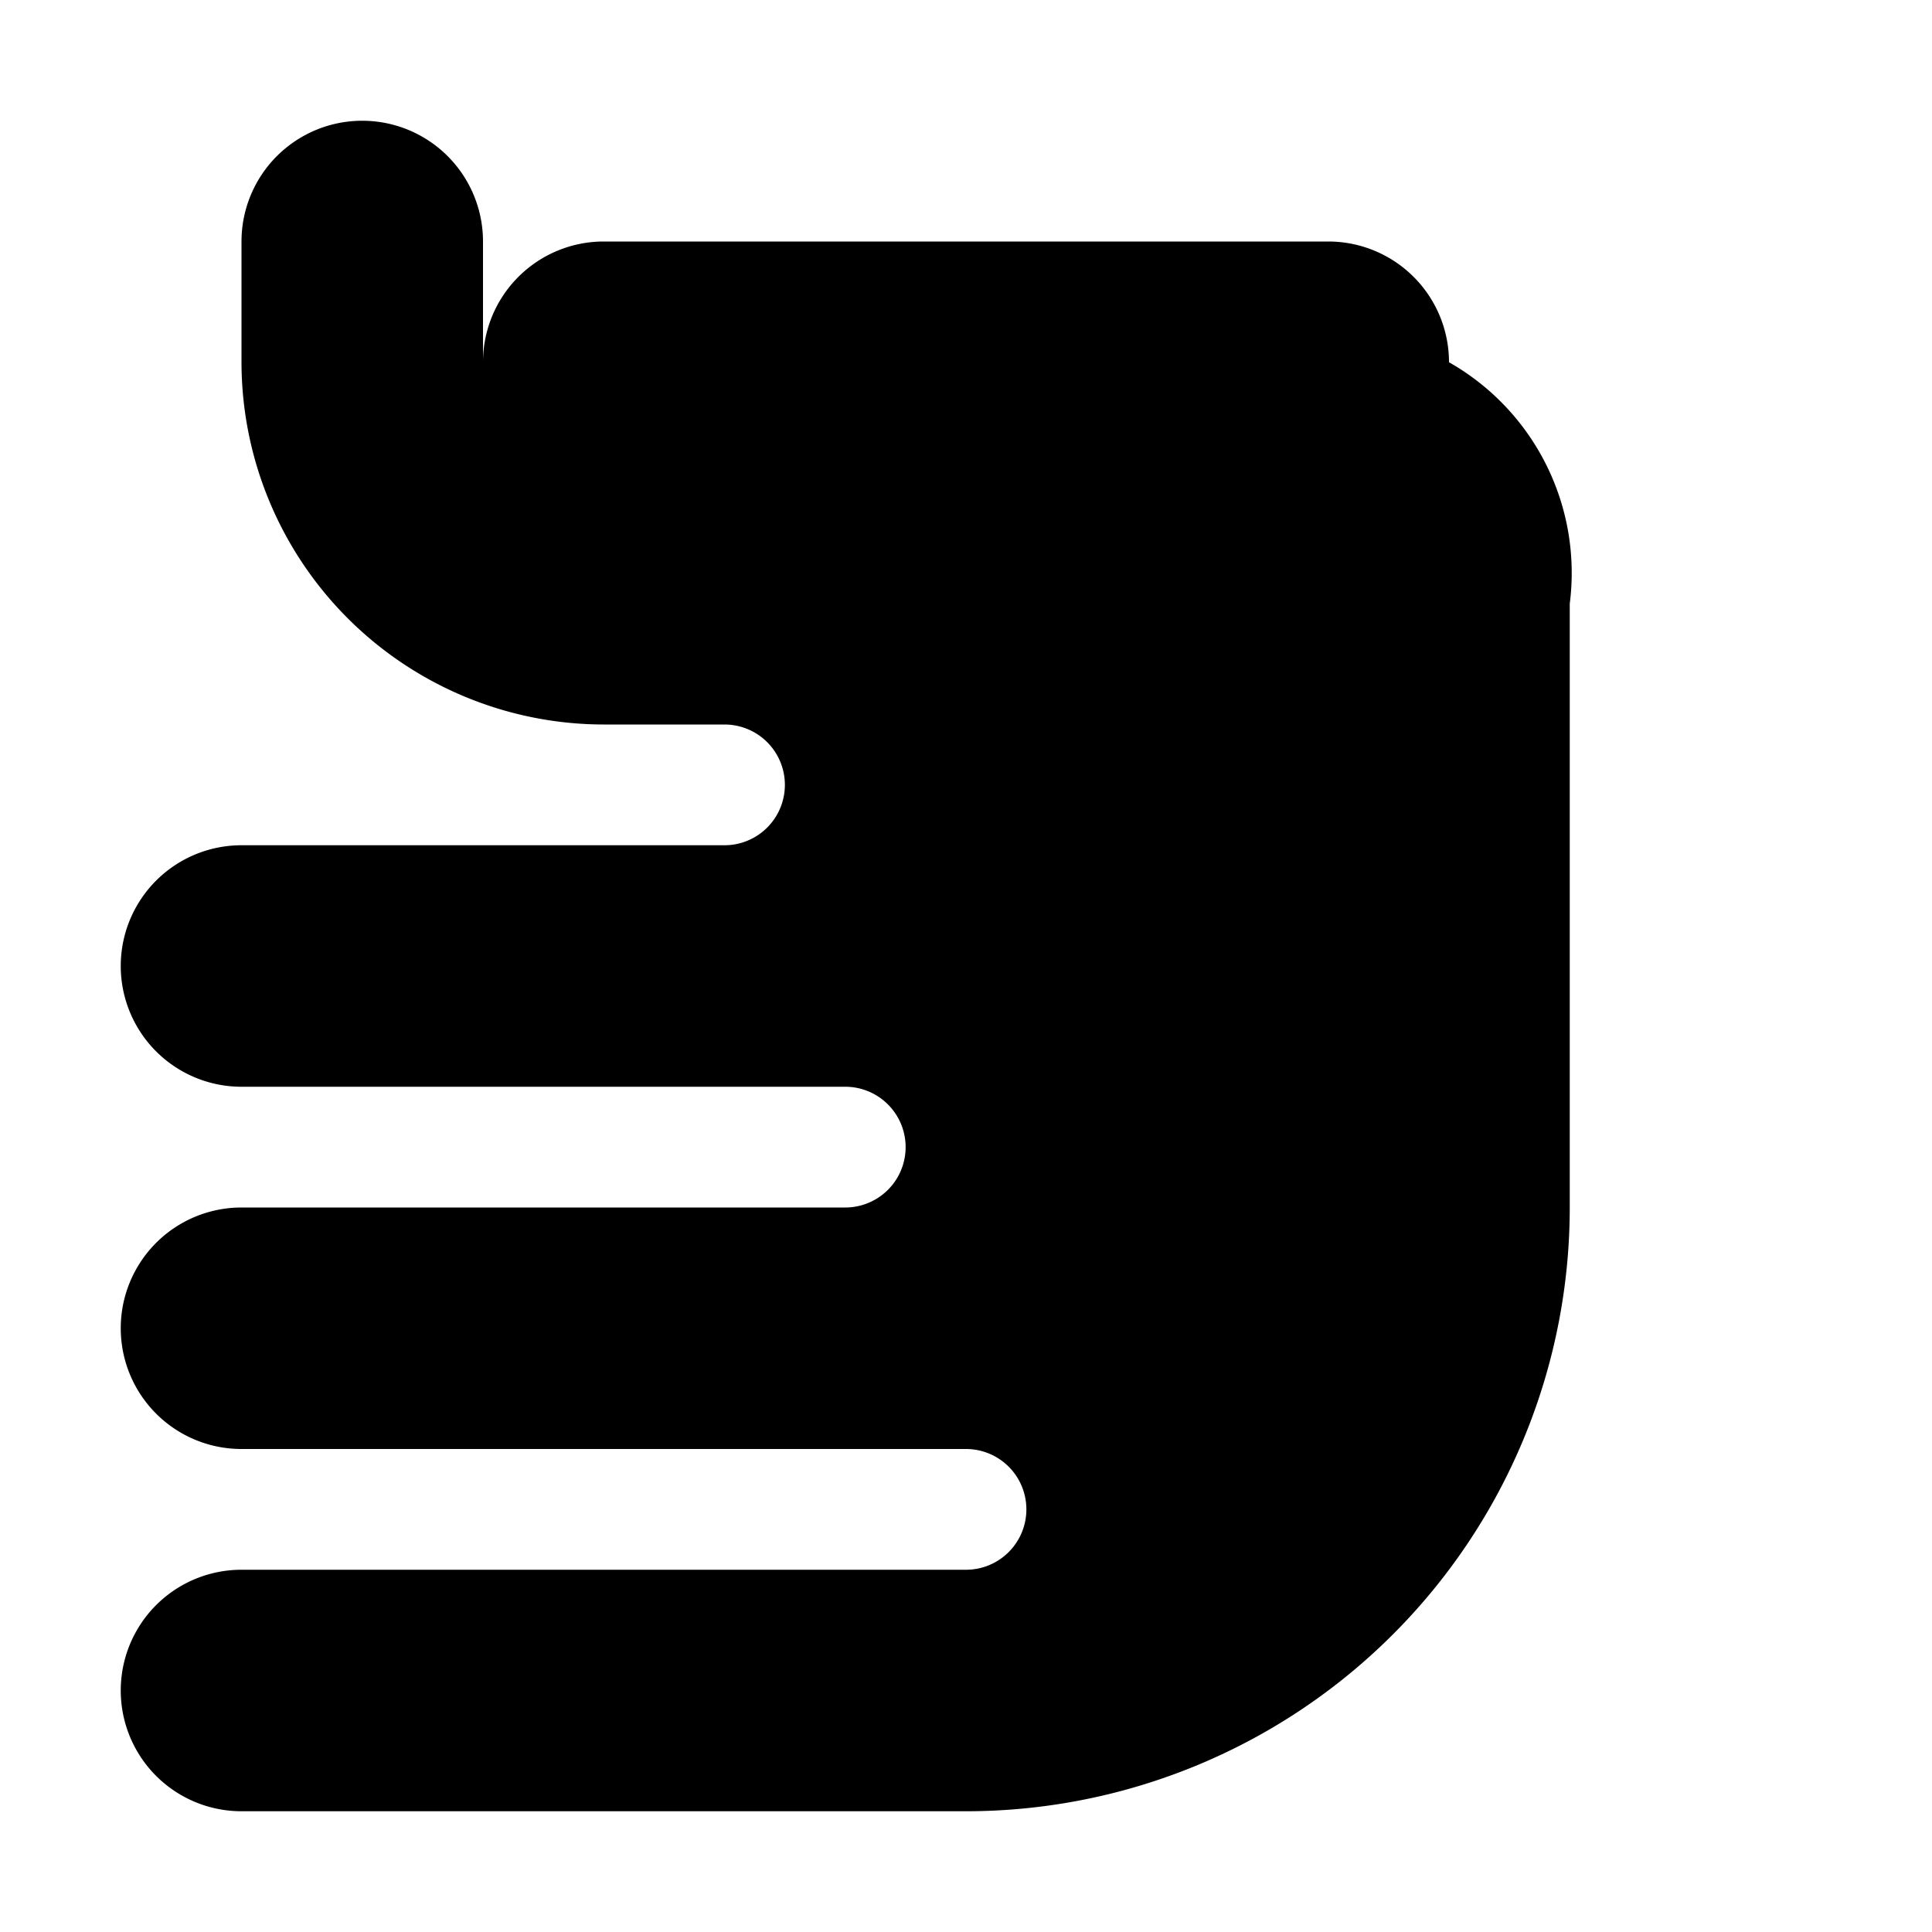 <svg xmlns="http://www.w3.org/2000/svg" viewBox="0 0 512 512" width="512" height="512">
  <path d="M384,96a32,32,0,0,0-32-32H160a32,32,0,0,0-32,32V64a32,32,0,0,0-64,0V96a96.11,96.11,0,0,0,96,96h32a16,16,0,0,1,0,32H64a32,32,0,0,0,0,64H224a16,16,0,0,1,0,32H64a32,32,0,0,0,0,64H256a16,16,0,0,1,0,32H64a32,32,0,0,0,0,64H256a160,160,0,0,0,160-160V160A64.19,64.19,0,0,0,384,96Z"/>
</svg>